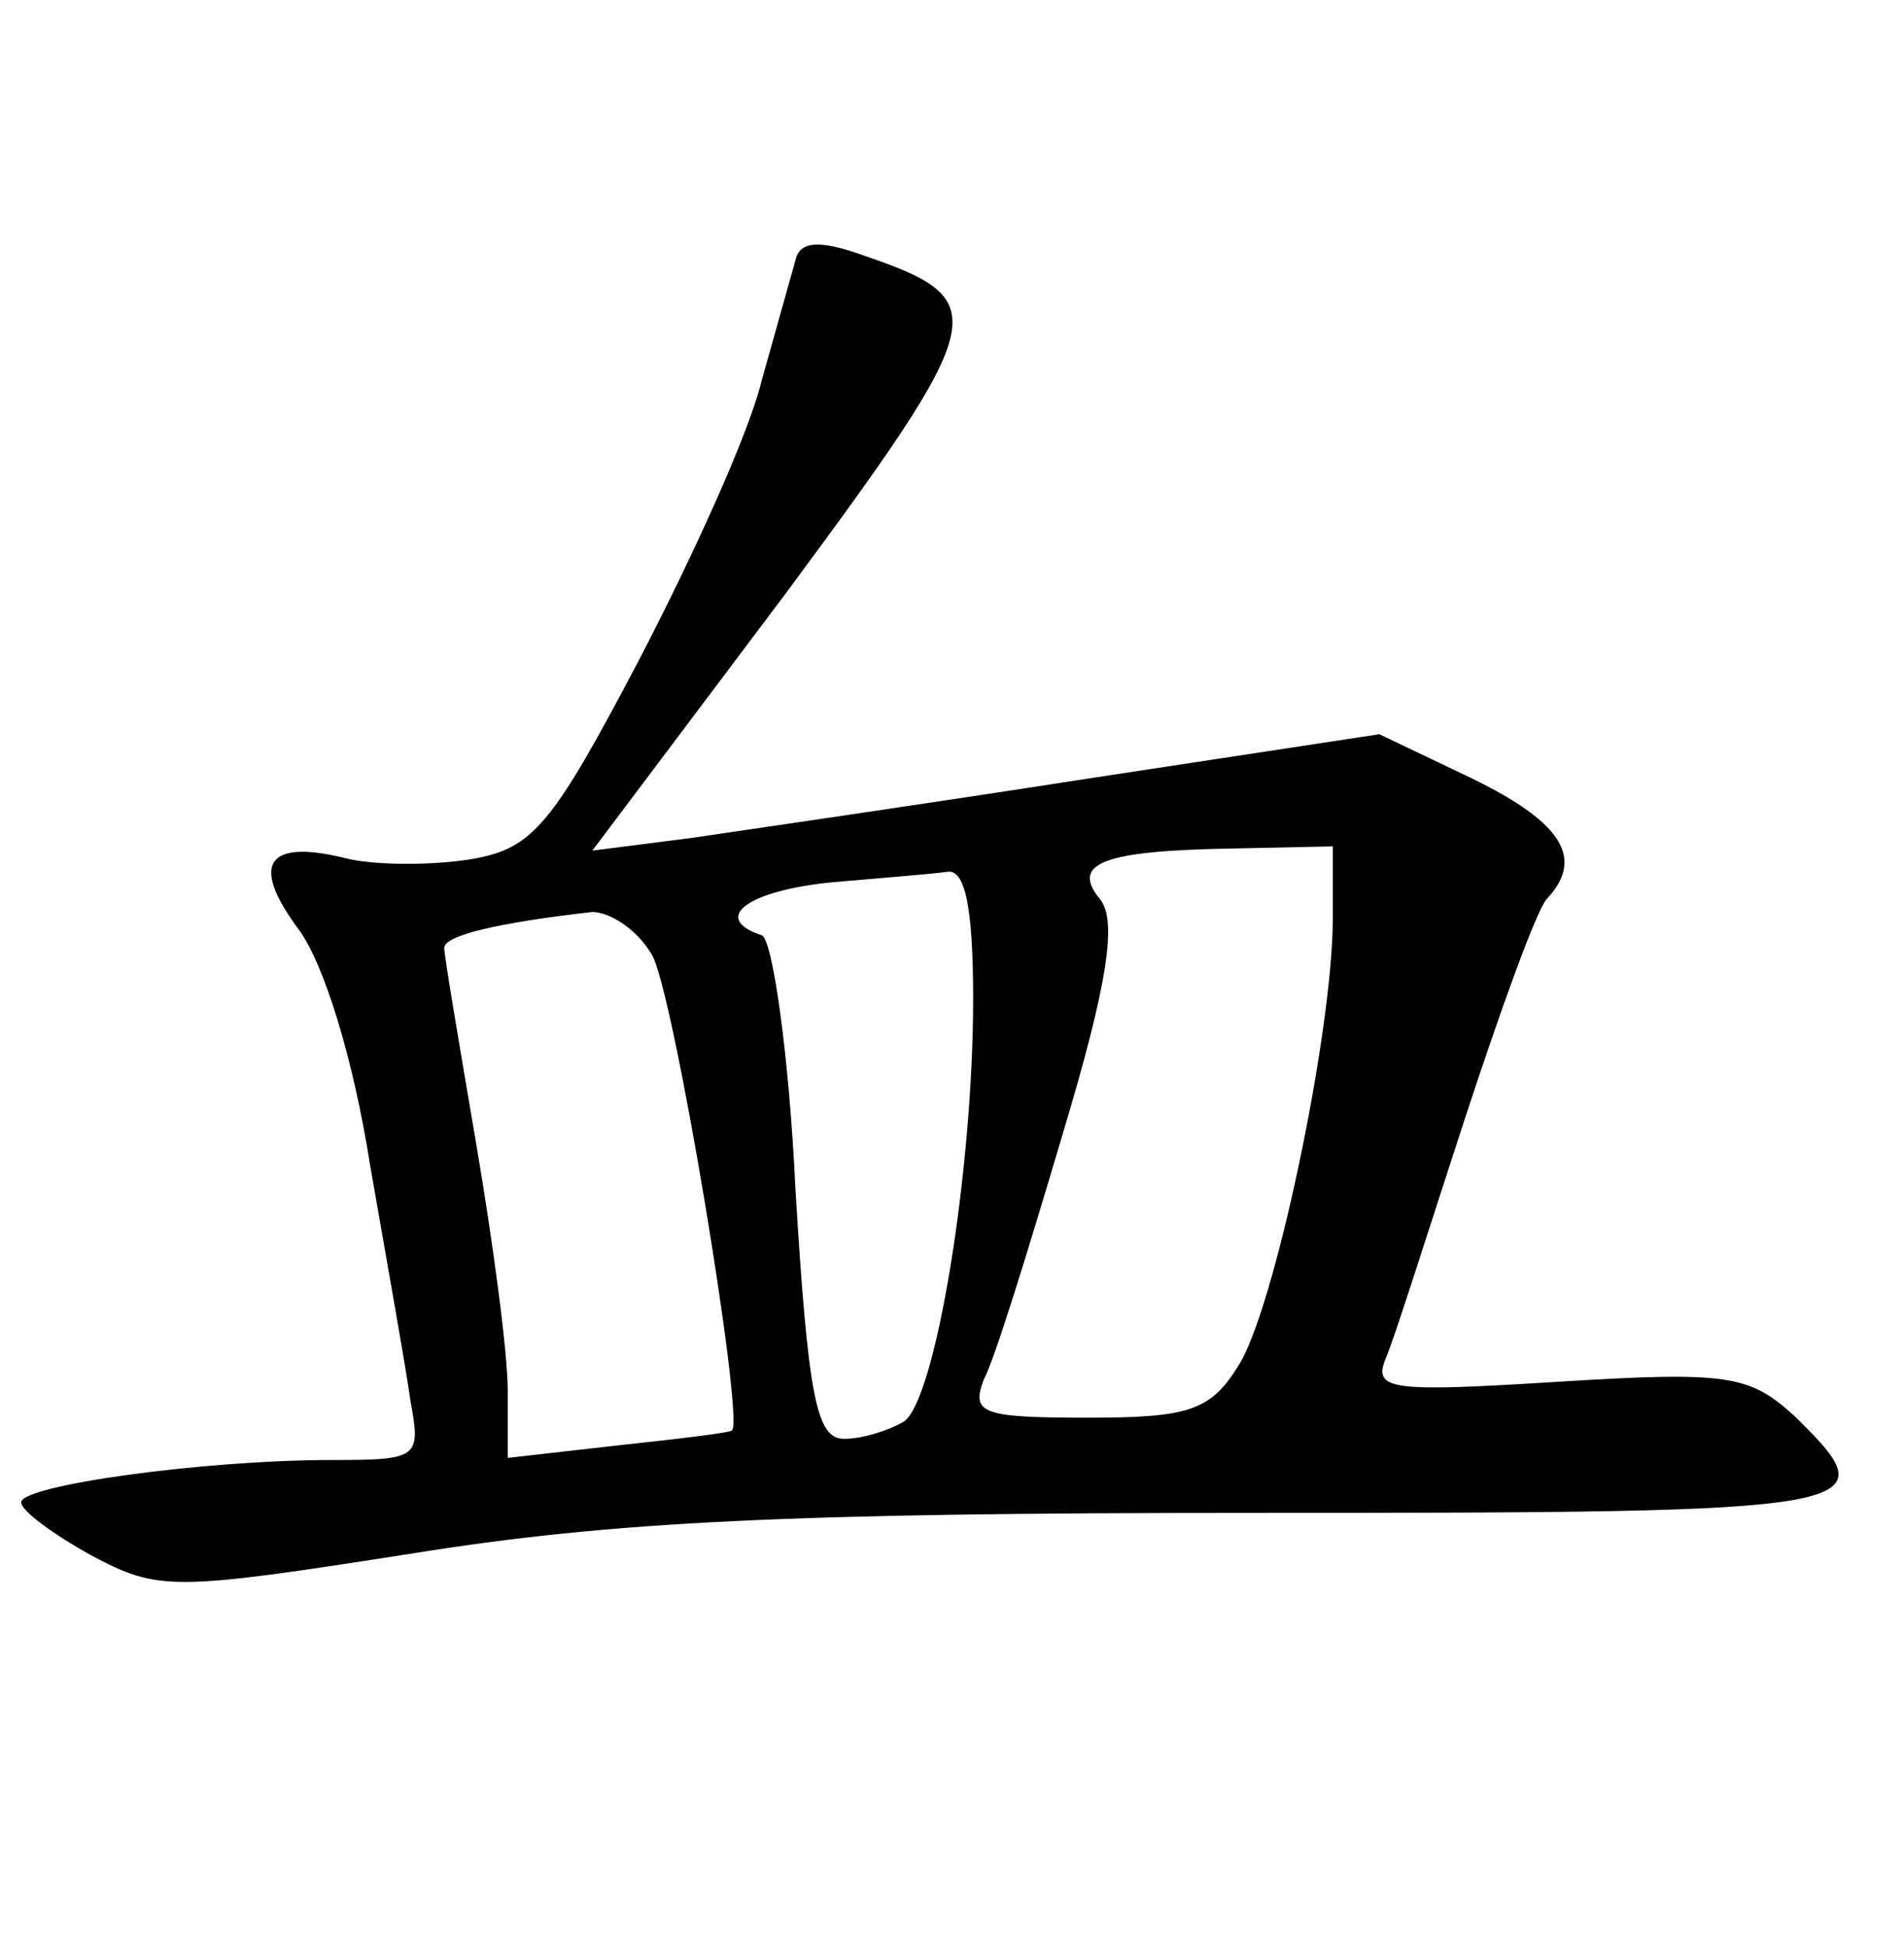 <?xml version="1.0" standalone="no"?>
<!DOCTYPE svg PUBLIC "-//W3C//DTD SVG 20010904//EN"
 "http://www.w3.org/TR/2001/REC-SVG-20010904/DTD/svg10.dtd">
<svg version="1.0" xmlns="http://www.w3.org/2000/svg"
 width="90pt" height="92pt" viewBox="0 0 90 92"
 preserveAspectRatio="xMidYMid meet">
<g transform="translate(0,92) scale(0.1,-0.1)"
fill="#000000" stroke="none">
<path d="M376 797 c-2 -7 -9 -32 -16 -57 -6 -25 -33 -84 -58 -132 -41 -78 -50
-89 -79 -94 -18 -3 -44 -3 -58 0 -39 10 -47 -2 -24 -33 12 -16 26 -61 34 -112
8 -46 17 -96 19 -111 5 -27 4 -28 -37 -28 -61 0 -147 -12 -147 -20 0 -4 15
-15 33 -25 32 -17 38 -17 153 1 94 15 177 19 396 19 295 0 302 1 256 46 -21
19 -31 21 -111 16 -80 -5 -88 -4 -82 11 4 9 20 60 37 112 17 52 34 99 39 105
18 19 8 36 -35 57 l-44 21 -138 -21 c-77 -12 -160 -24 -187 -28 l-47 -6 91
121 c97 131 99 139 38 160 -22 8 -31 7 -33 -2z m254 -311 c0 -54 -28 -187 -45
-212 -13 -21 -24 -24 -71 -24 -50 0 -55 2 -49 18 5 9 21 61 37 115 22 73 26
102 18 112 -14 17 1 23 63 24 l47 1 0 -34z m-170 -38 c0 -82 -18 -191 -33
-200 -7 -4 -19 -8 -28 -8 -13 0 -17 19 -23 118 -3 64 -11 119 -16 120 -24 8
-7 21 33 25 23 2 48 4 55 5 8 1 12 -16 12 -60z m-152 21 c10 -15 44 -220 38
-225 0 -1 -25 -4 -53 -7 l-53 -6 0 32 c0 18 -7 70 -15 117 -8 47 -15 88 -15
92 0 6 26 12 70 17 8 0 21 -8 28 -20z"/>
</g>
</svg>
